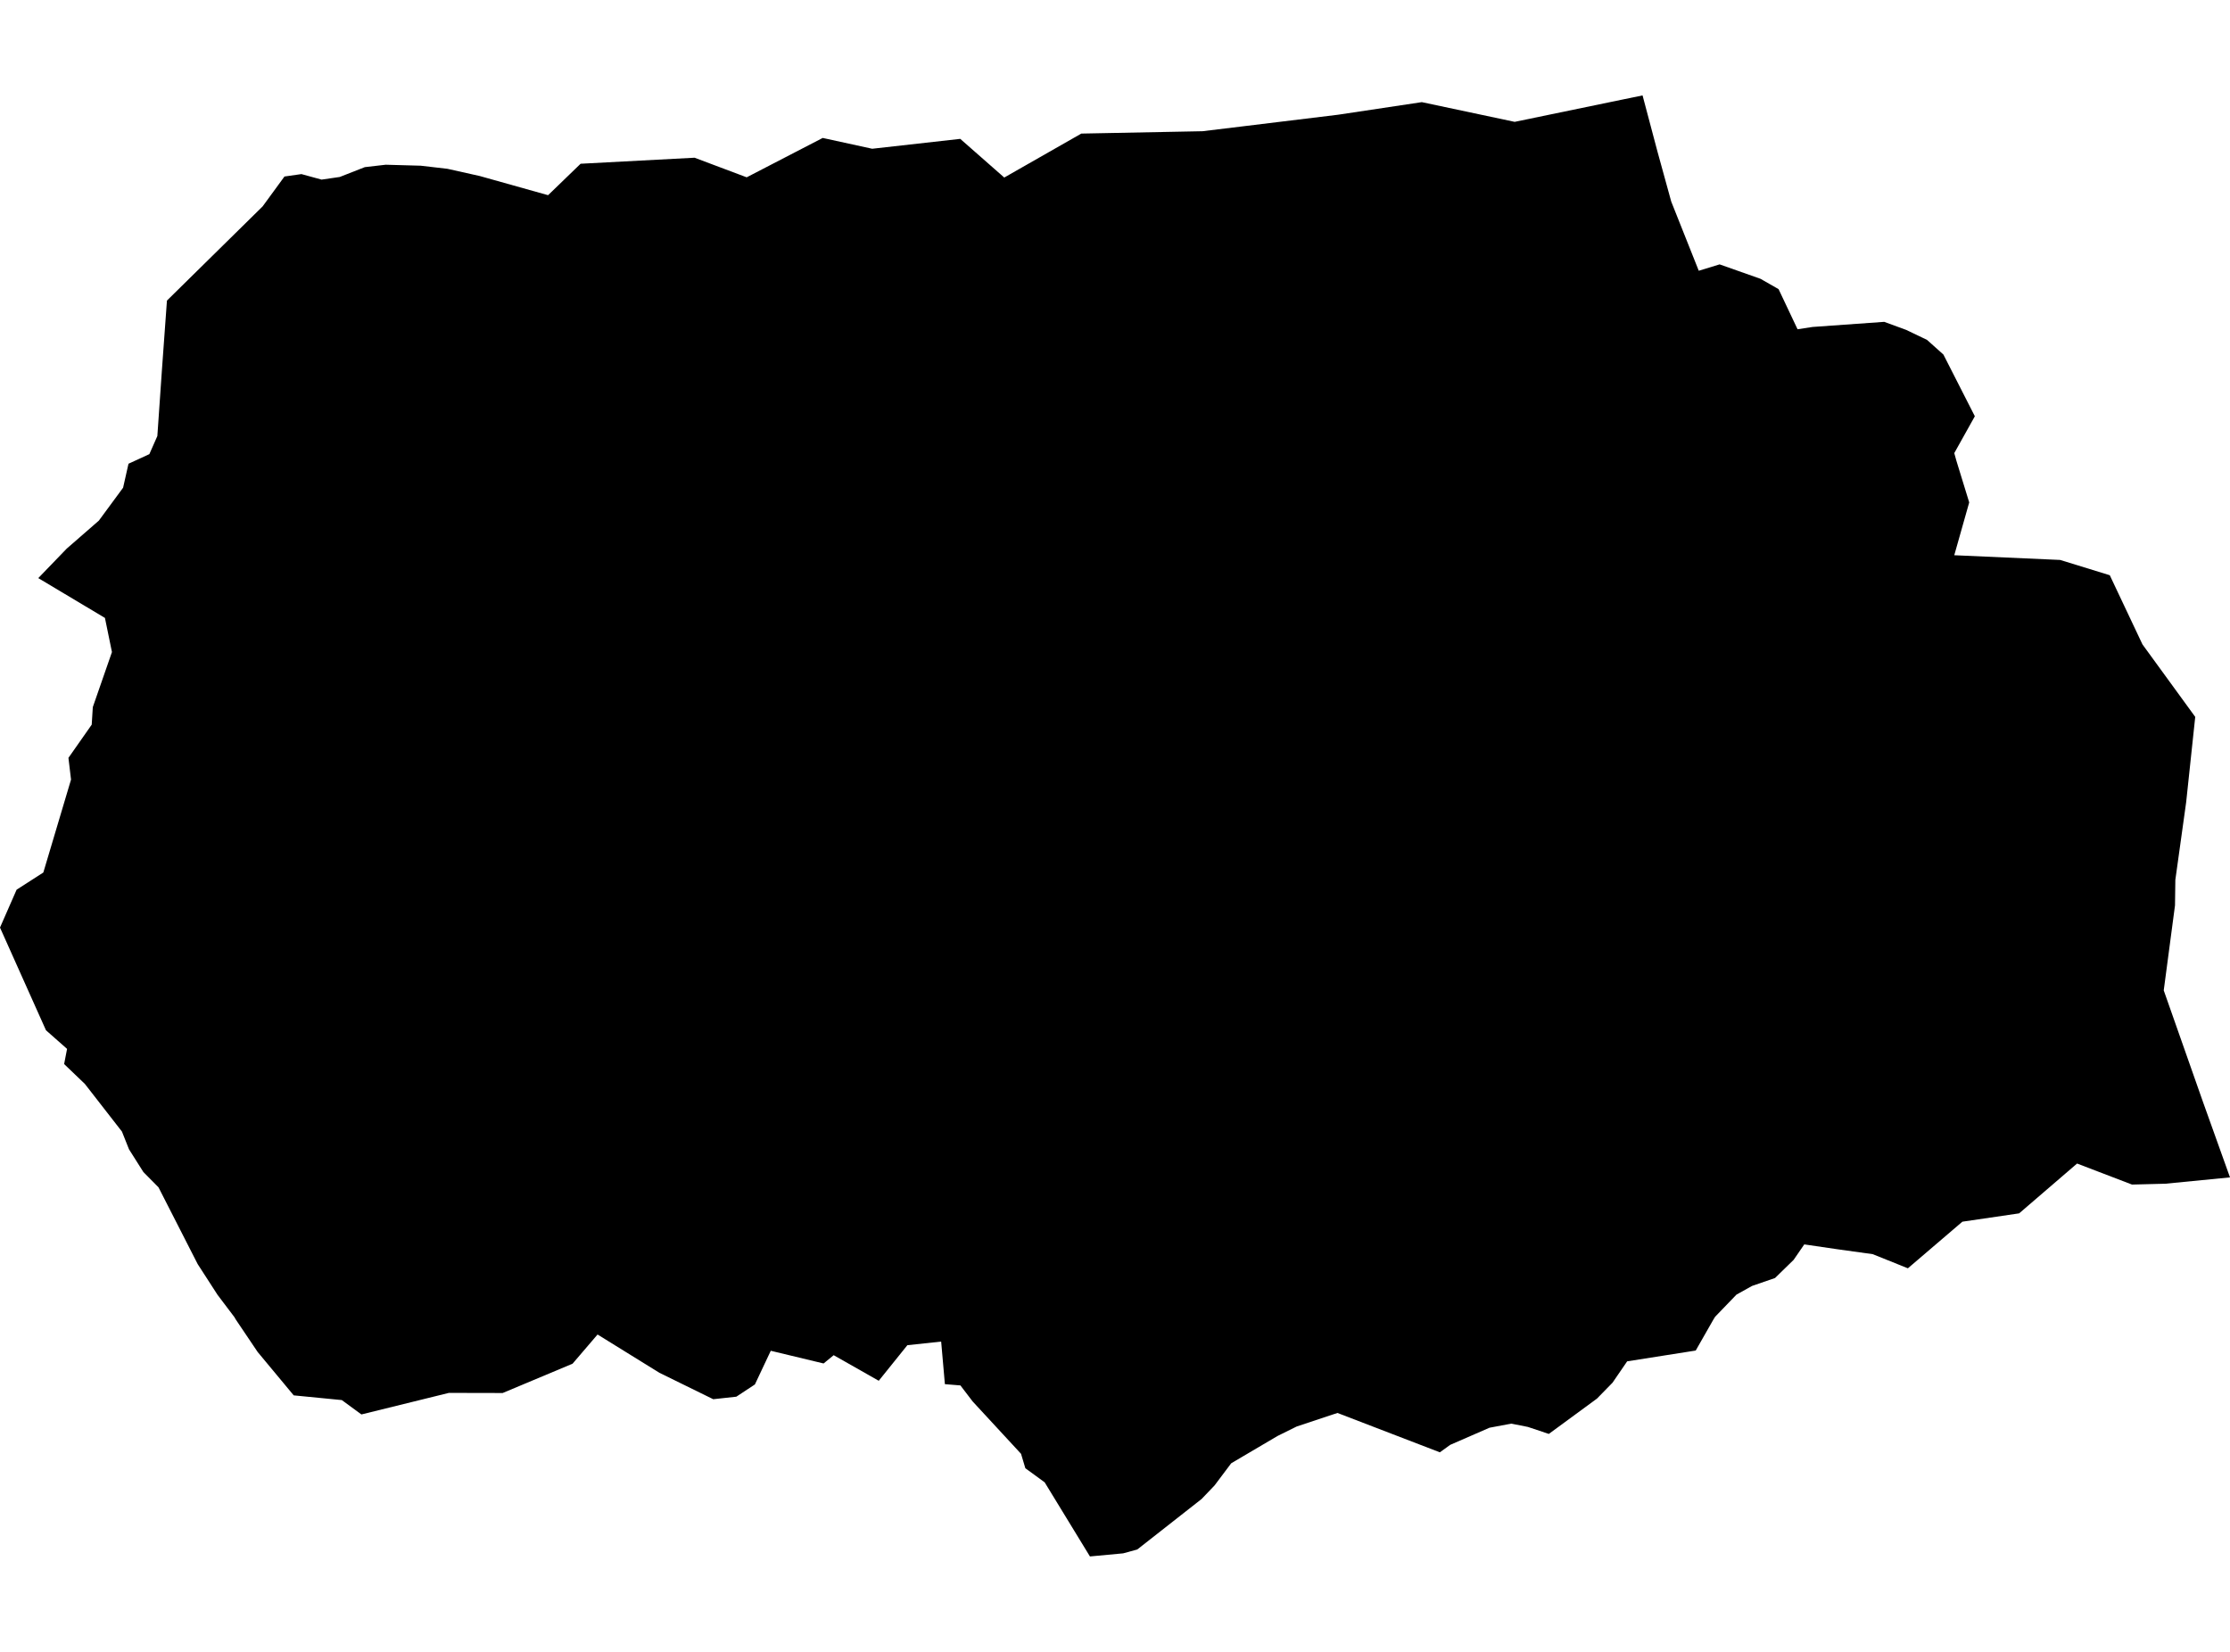 <?xml version='1.0'?>
<svg  baseProfile = 'tiny' width = '540' height = '400' stroke-linecap = 'round' stroke-linejoin = 'round' version='1.1' xmlns='http://www.w3.org/2000/svg'>
<path id='1717001001' title='1717001001'  d='M 540 285.104 524.358 286.635 516.273 286.843 502.969 281.75 488.942 293.815 475.193 295.833 462 307.119 453.484 303.696 444.786 302.485 436.91 301.33 434.335 305.073 429.826 309.471 424.26 311.391 420.489 313.493 415.312 318.864 414.853 319.616 410.622 327.033 394.02 329.649 390.472 334.826 386.714 338.667 375.053 347.225 369.973 345.528 365.951 344.734 360.691 345.722 351.173 349.869 348.668 351.678 323.869 342.146 313.989 345.43 309.355 347.726 300.991 352.653 298.138 354.336 294.089 359.722 290.958 362.992 275.386 375.211 271.976 376.143 263.933 376.894 252.967 358.943 248.291 355.533 247.247 352.04 235.544 339.377 232.566 335.48 228.808 335.174 227.904 324.862 219.721 325.739 212.791 334.353 201.881 328.16 199.432 330.164 186.643 327.089 182.802 335.244 178.307 338.208 172.713 338.82 159.673 332.419 144.7 323.15 138.646 330.22 121.724 337.317 108.699 337.289 87.518 342.508 82.773 339.029 71.125 337.888 62.4 327.395 57.084 319.504 56.764 318.948 52.672 313.534 47.871 306.103 38.381 287.511 34.721 283.81 31.242 278.313 29.53 274.013 20.554 262.476 15.53 257.661 16.24 253.987 11.133 249.479 0 224.611 4.022 215.44 10.493 211.279 17.2 188.777 16.574 183.516 22.21 175.473 22.474 171.228 27.109 157.897 25.411 149.631 9.268 139.987 16.157 132.848 23.936 126.071 29.808 118.097 31.116 112.294 36.168 109.97 38.102 105.586 39.202 89.694 40.426 72.786 63.597 49.978 68.885 42.741 72.99 42.157 77.874 43.493 82.272 42.853 88.339 40.473 93.405 39.888 101.88 40.125 108.351 40.876 116.199 42.63 132.718 47.264 140.594 39.652 168.19 38.191 180.812 42.936 199.223 33.404 211.205 36.02 232.524 33.626 243.184 42.992 261.845 32.346 291.18 31.775 300.949 30.592 324.022 27.781 344.298 24.734 366.786 29.507 392.601 24.163 397.75 23.106 401.382 36.785 404.694 48.809 411.36 65.564 416.411 64.019 426.306 67.512 430.689 70.017 435.281 79.73 438.914 79.174 456.267 77.935 461.583 79.883 466.634 82.305 470.6 85.853 478.213 100.799 473.231 109.719 473.759 111.612 476.849 121.659 473.231 134.448 498.864 135.589 510.888 139.291 518.806 156.046 531.581 173.594 529.382 194.274 526.766 213.06 526.682 219.239 523.955 239.821 533.432 266.762 540 285.104 Z' />
</svg>